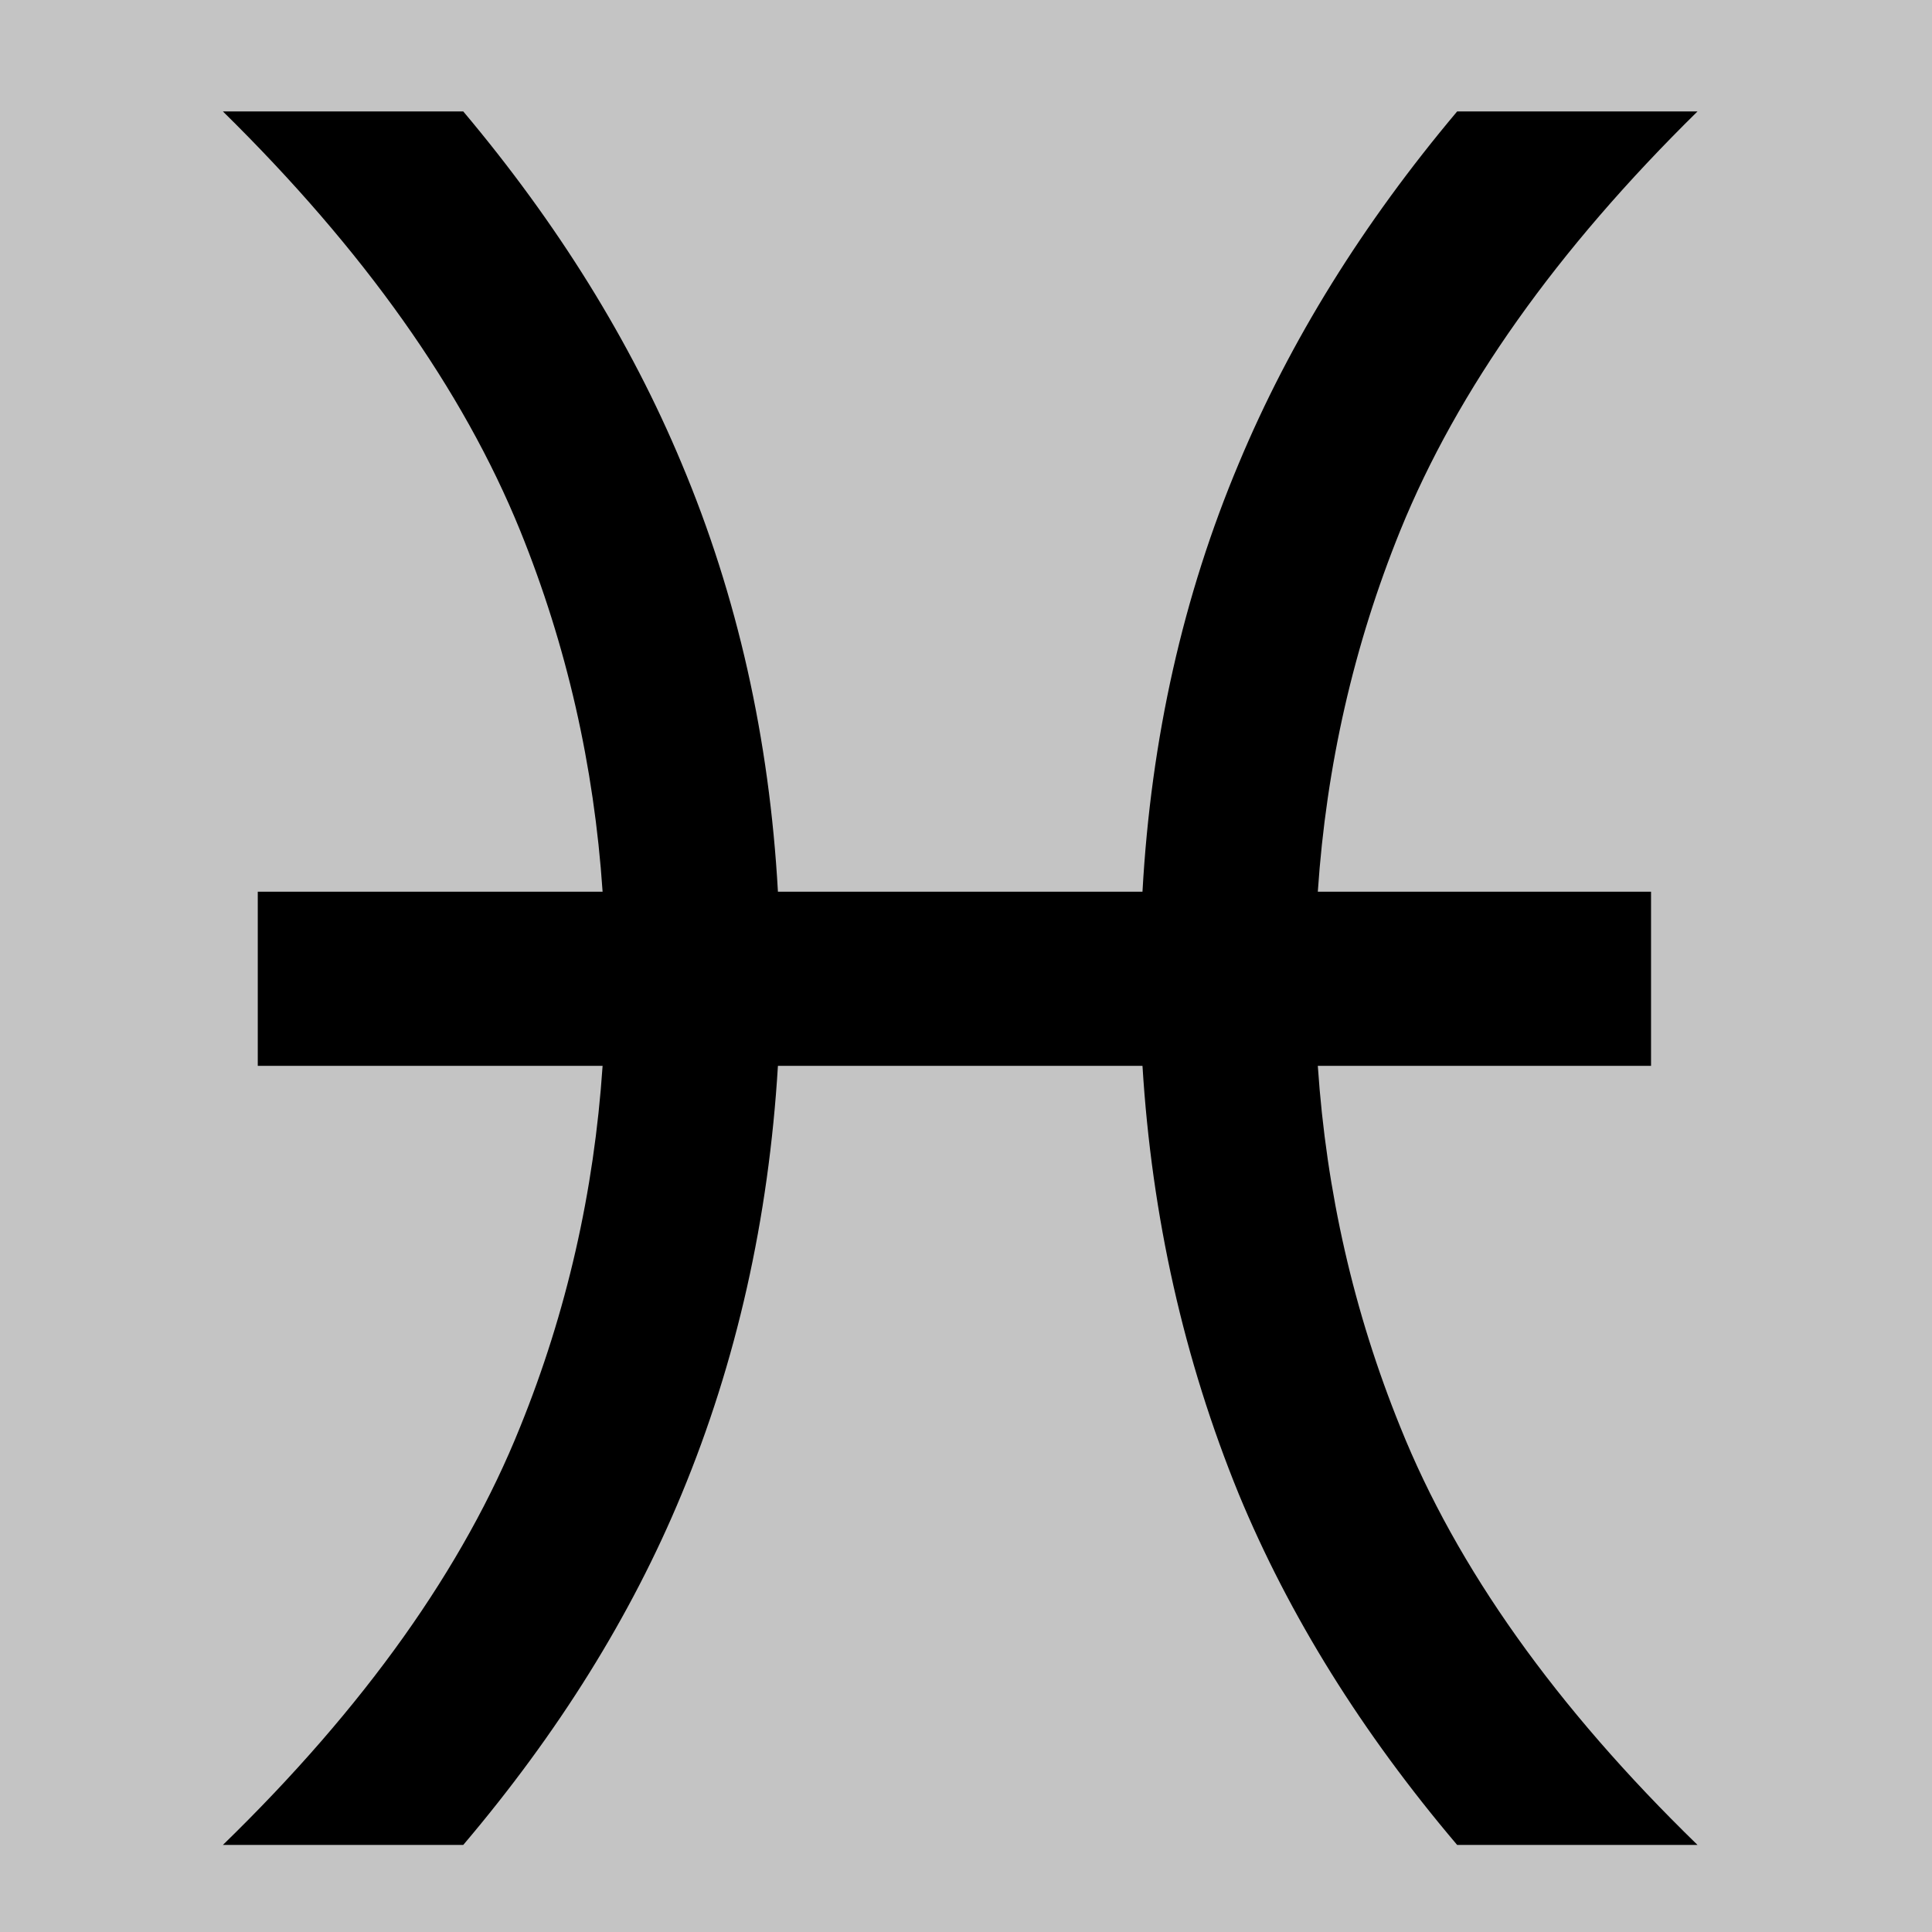 <svg width="52" height="52" viewBox="0 0 52 52" fill="none" xmlns="http://www.w3.org/2000/svg">
<rect width="52" height="52" fill="#C4C4C4"/>
<path d="M30.75 28.688H20.938C20.688 32.812 19.823 36.656 18.344 40.219C16.99 43.49 15.031 46.635 12.469 49.656H6C9.812 45.948 12.479 42.198 14 38.406C15.25 35.323 15.99 32.083 16.219 28.688H6.938V24H16.219C15.99 20.604 15.25 17.365 14 14.281C12.458 10.49 9.792 6.729 6 3H12.469C15.01 6.021 16.969 9.177 18.344 12.469C19.844 16.031 20.708 19.875 20.938 24H30.75C30.979 19.875 31.844 16.031 33.344 12.469C34.719 9.177 36.677 6.021 39.219 3H45.688C41.896 6.729 39.229 10.49 37.688 14.281C36.438 17.365 35.698 20.604 35.469 24H44.438V28.688H35.469C35.698 32.083 36.438 35.323 37.688 38.406C39.208 42.198 41.875 45.948 45.688 49.656H39.219C36.656 46.635 34.698 43.49 33.344 40.219C31.864 36.594 31 32.75 30.75 28.688Z" fill="black"/>
</svg>
